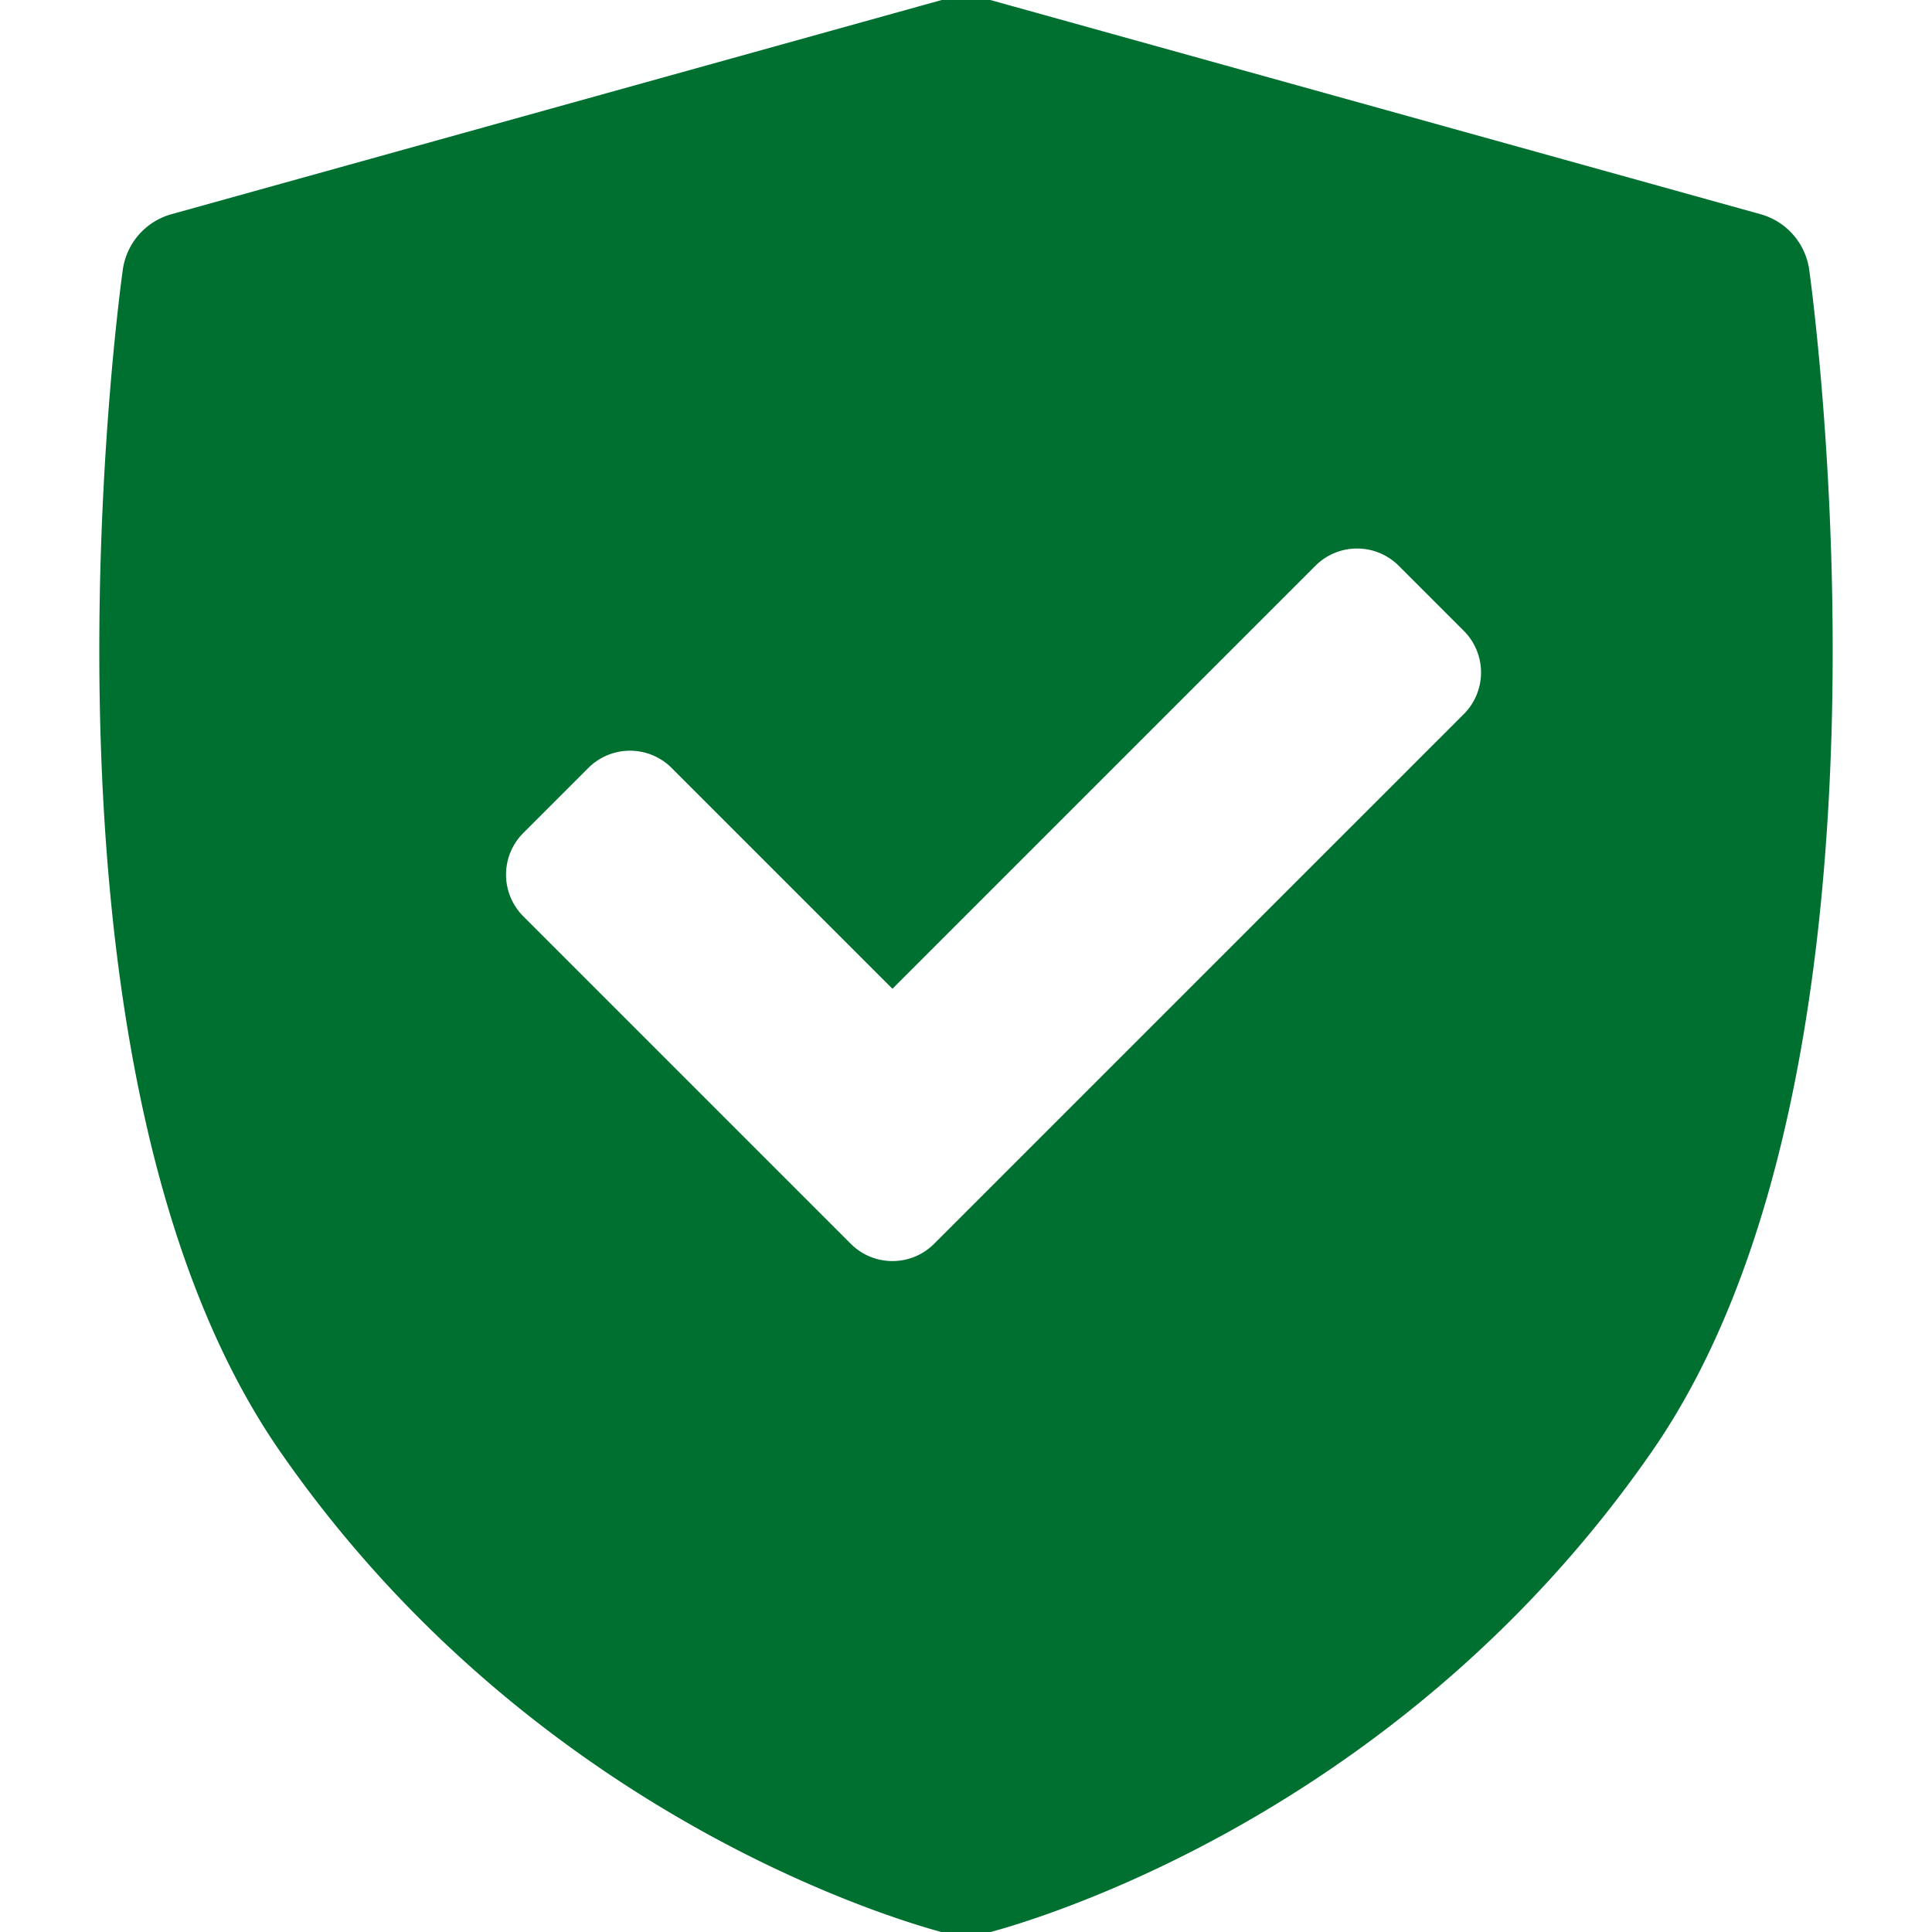 <svg fill="#007031" version="1.1" xmlns="http://www.w3.org/2000/svg" viewBox="0 0 229.5 229.5" xml:space="preserve" stroke="#007031">
  <path d="M214.419 32.12A7.502 7.502 0 00209 25.927L116.76.275a7.496 7.496 0 00-4.02 0L20.5 25.927a7.5 7.5 0 00-5.419 6.193c-.535 3.847-12.74 94.743 18.565 139.961 31.268 45.164 77.395 56.738 79.343 57.209a7.484 7.484 0 003.522 0c1.949-.471 48.076-12.045 79.343-57.209 31.305-45.217 19.1-136.113 18.565-139.961zm-40.186 53.066l-62.917 62.917c-1.464 1.464-3.384 2.197-5.303 2.197s-3.839-.732-5.303-2.197l-38.901-38.901a7.497 7.497 0 010-10.606l7.724-7.724a7.5 7.5 0 0110.606 0l25.874 25.874 49.89-49.891a7.497 7.497 0 0110.606 0l7.724 7.724a7.5 7.5 0 010 10.607z"/>
</svg>
